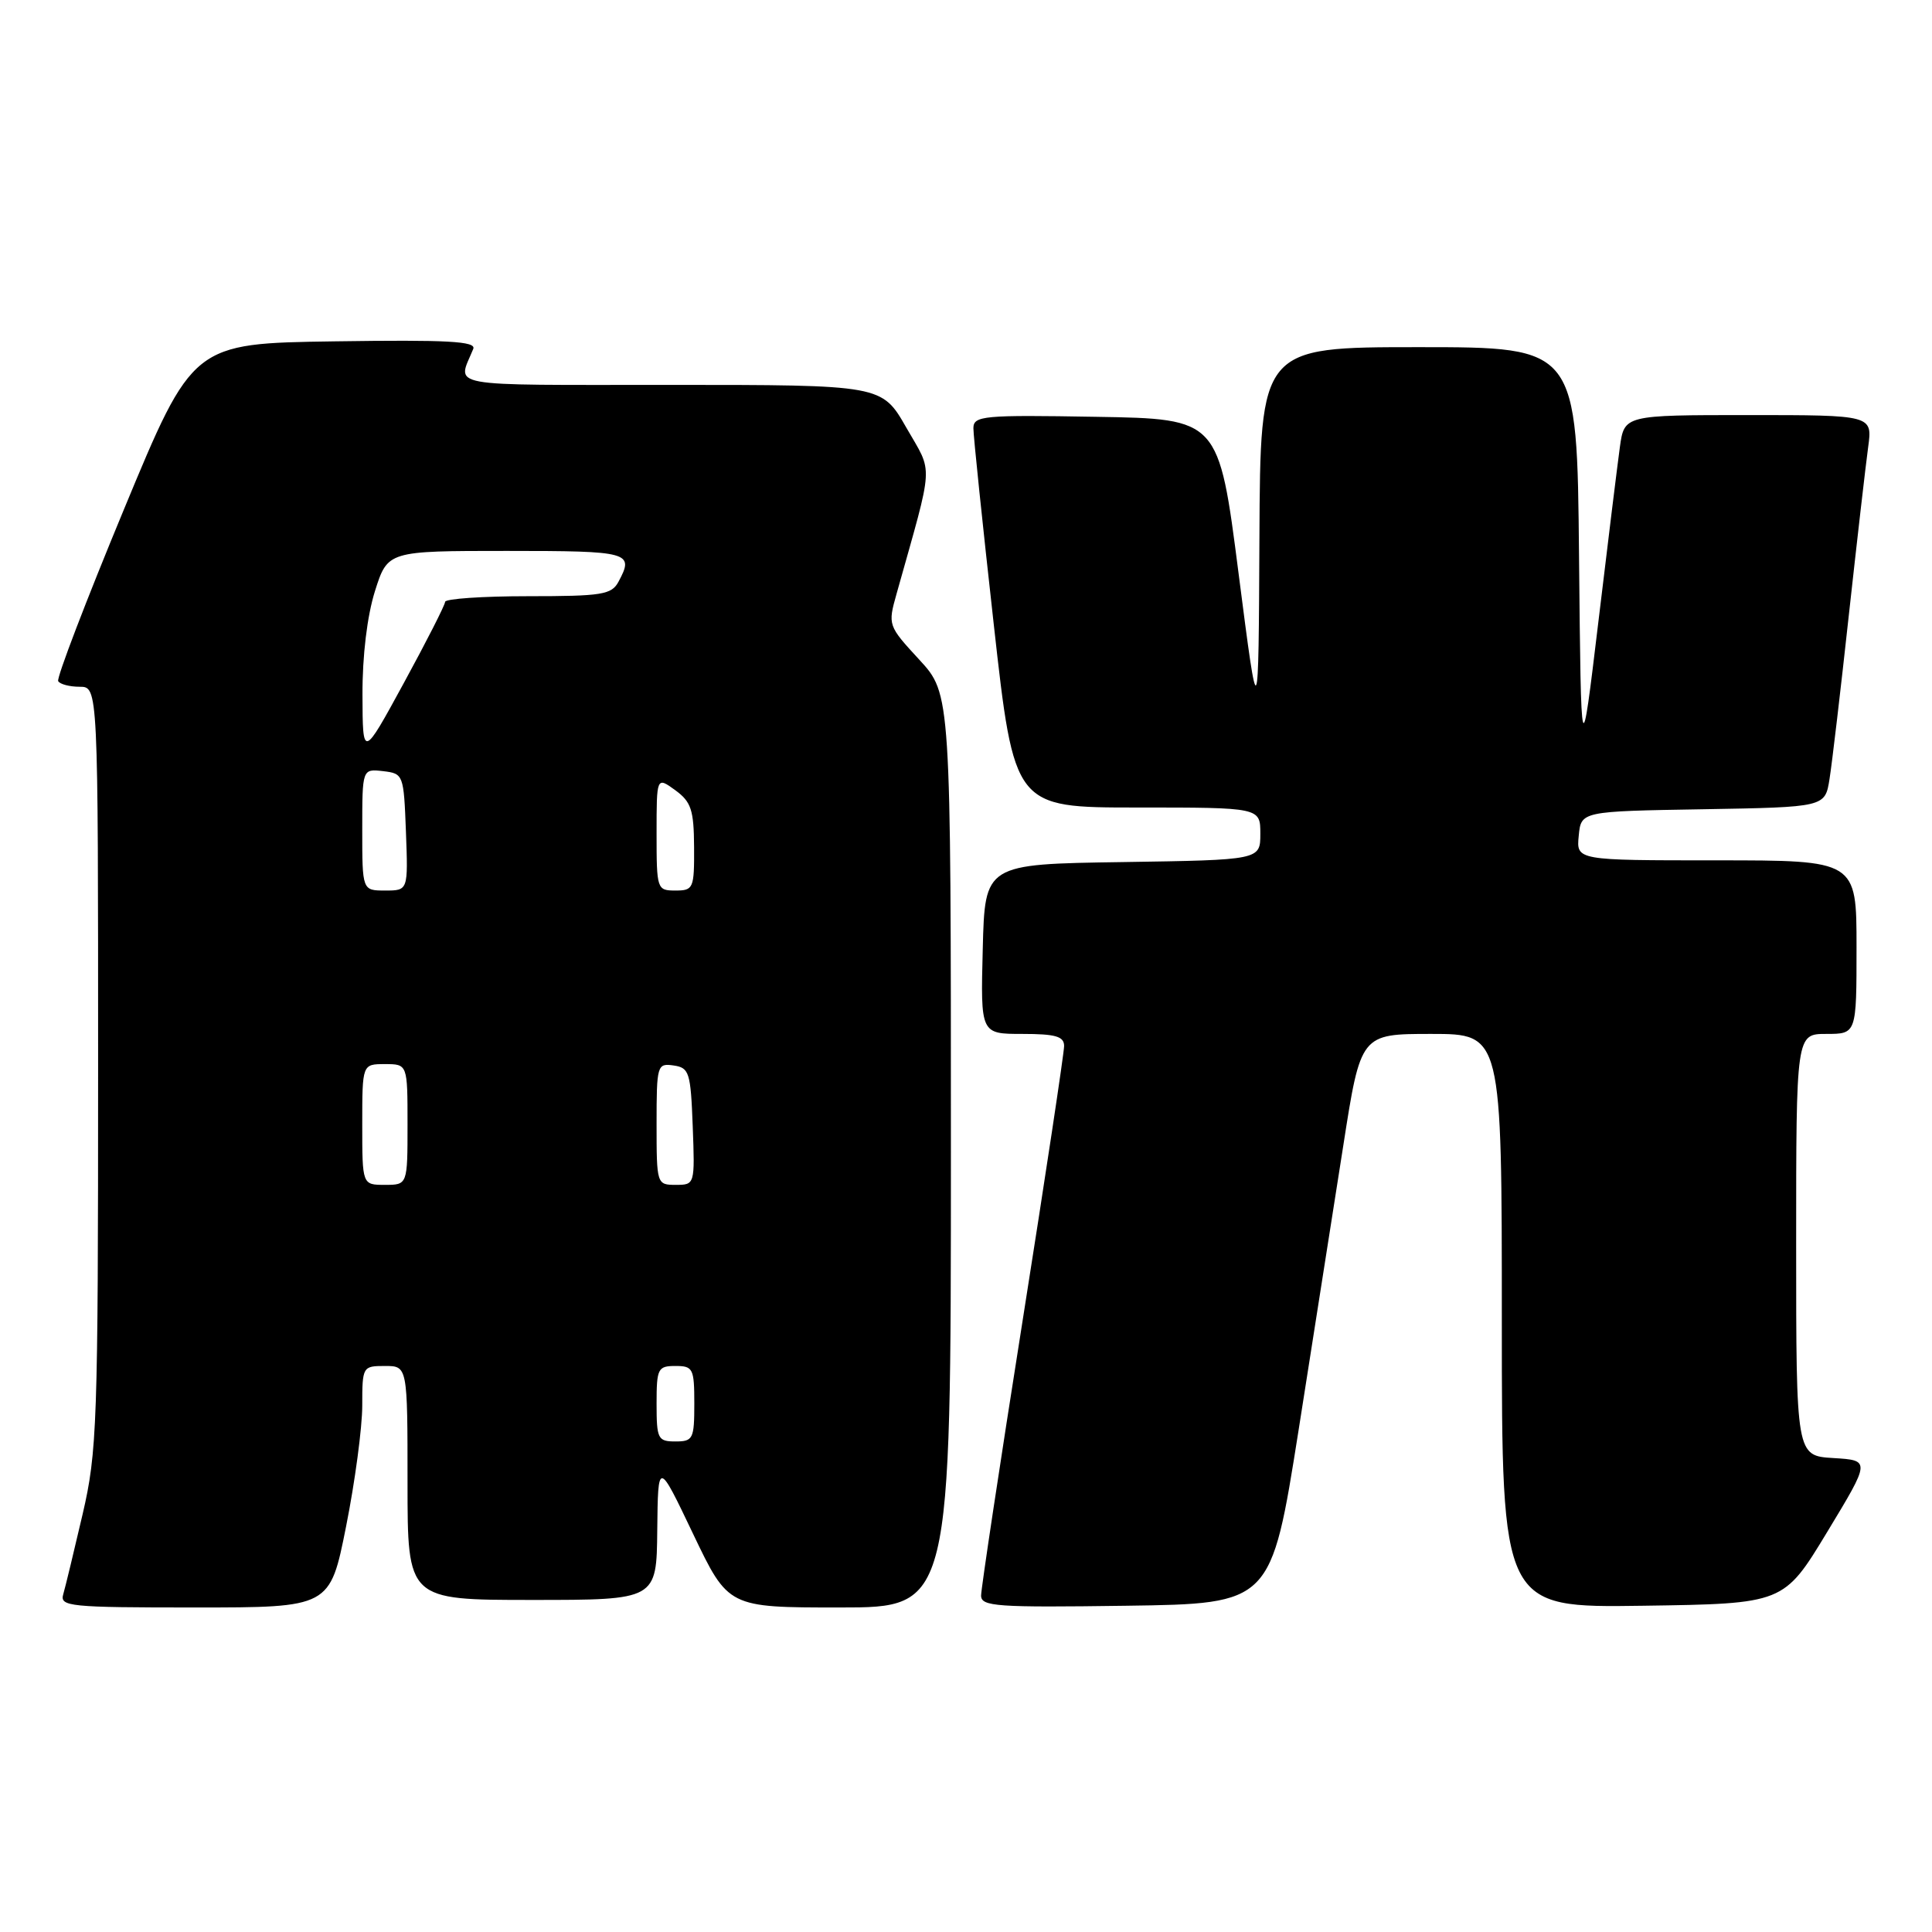 <?xml version="1.0" encoding="UTF-8" standalone="no"?>
<!DOCTYPE svg PUBLIC "-//W3C//DTD SVG 1.1//EN" "http://www.w3.org/Graphics/SVG/1.1/DTD/svg11.dtd" >
<svg xmlns="http://www.w3.org/2000/svg" xmlns:xlink="http://www.w3.org/1999/xlink" version="1.1" viewBox="0 0 256 256">
 <g >
 <path fill="currentColor"
d=" M 45.86 202.25 C 47.04 196.34 48.00 189.14 48.00 186.25 C 48.00 181.08 48.05 181.00 51.00 181.00 C 54.00 181.00 54.00 181.00 54.00 196.50 C 54.00 212.00 54.00 212.00 70.50 212.00 C 87.00 212.00 87.00 212.00 87.09 202.75 C 87.19 193.50 87.19 193.50 91.84 203.25 C 96.50 213.00 96.50 213.00 111.25 213.00 C 126.00 213.00 126.00 213.00 126.00 152.48 C 126.00 91.96 126.00 91.96 121.81 87.41 C 117.66 82.91 117.63 82.83 118.80 78.68 C 123.80 60.86 123.68 62.93 120.09 56.66 C 116.85 51.00 116.85 51.00 88.82 51.00 C 58.39 51.00 60.60 51.40 62.71 46.23 C 63.12 45.22 59.33 45.01 44.39 45.23 C 25.54 45.50 25.54 45.50 16.42 67.50 C 11.40 79.60 7.48 89.84 7.71 90.25 C 7.93 90.66 9.22 91.00 10.56 91.00 C 13.00 91.00 13.00 91.00 13.00 141.42 C 13.00 188.76 12.87 192.38 10.94 200.67 C 9.81 205.53 8.66 210.29 8.38 211.25 C 7.90 212.87 9.19 213.00 25.79 213.00 C 43.72 213.00 43.72 213.00 45.86 202.25 Z  M 172.07 189.50 C 174.06 176.85 176.73 159.86 178.00 151.75 C 180.30 137.00 180.30 137.00 189.65 137.00 C 199.00 137.00 199.00 137.00 199.00 175.02 C 199.00 213.04 199.00 213.04 217.68 212.77 C 236.36 212.50 236.36 212.50 242.11 203.00 C 247.86 193.50 247.86 193.50 242.93 193.20 C 238.00 192.90 238.00 192.90 238.00 164.95 C 238.00 137.00 238.00 137.00 242.00 137.00 C 246.00 137.00 246.00 137.00 246.00 125.50 C 246.00 114.00 246.00 114.00 227.44 114.00 C 208.87 114.00 208.87 114.00 209.19 110.75 C 209.50 107.50 209.50 107.50 225.67 107.23 C 241.83 106.95 241.83 106.95 242.42 103.23 C 242.75 101.18 243.90 91.40 244.98 81.50 C 246.07 71.60 247.22 61.59 247.54 59.25 C 248.12 55.00 248.12 55.00 231.67 55.00 C 215.23 55.00 215.23 55.00 214.64 59.25 C 214.32 61.59 213.03 72.05 211.78 82.50 C 209.50 101.50 209.50 101.50 209.23 73.75 C 208.97 46.00 208.97 46.00 187.98 46.00 C 167.00 46.00 167.00 46.00 166.88 71.25 C 166.76 96.50 166.76 96.50 164.12 76.00 C 161.49 55.50 161.49 55.50 145.24 55.23 C 130.26 54.97 129.00 55.09 128.98 56.73 C 128.97 57.70 130.19 69.41 131.68 82.75 C 134.39 107.00 134.39 107.00 150.69 107.00 C 167.00 107.00 167.00 107.00 167.00 110.48 C 167.00 113.95 167.00 113.95 148.75 114.23 C 130.50 114.50 130.50 114.50 130.22 125.75 C 129.93 137.00 129.93 137.00 135.47 137.00 C 139.88 137.00 141.00 137.33 141.00 138.60 C 141.00 139.49 138.53 155.86 135.50 175.00 C 132.47 194.14 130.00 210.52 130.00 211.42 C 130.00 212.87 132.03 213.01 149.22 212.77 C 168.43 212.50 168.43 212.50 172.07 189.50 Z  M 87.00 186.00 C 87.00 181.33 87.17 181.00 89.50 181.00 C 91.83 181.00 92.00 181.33 92.00 186.00 C 92.00 190.67 91.83 191.00 89.50 191.00 C 87.17 191.00 87.00 190.67 87.00 186.00 Z  M 48.00 149.00 C 48.00 141.00 48.00 141.00 51.00 141.00 C 54.00 141.00 54.00 141.00 54.00 149.00 C 54.00 157.00 54.00 157.00 51.00 157.00 C 48.00 157.00 48.00 157.00 48.00 149.00 Z  M 87.00 148.93 C 87.00 141.13 87.08 140.87 89.25 141.18 C 91.33 141.48 91.52 142.08 91.79 149.25 C 92.08 156.96 92.07 157.00 89.54 157.00 C 87.03 157.00 87.00 156.91 87.00 148.93 Z  M 48.00 109.93 C 48.00 101.87 48.00 101.87 50.75 102.18 C 53.46 102.50 53.50 102.62 53.79 110.25 C 54.08 118.00 54.08 118.00 51.04 118.00 C 48.00 118.00 48.00 118.00 48.00 109.93 Z  M 87.00 110.45 C 87.00 102.91 87.00 102.91 89.47 104.70 C 91.59 106.25 91.94 107.31 91.97 112.25 C 92.00 117.73 91.88 118.00 89.50 118.00 C 87.05 118.00 87.00 117.84 87.00 110.45 Z  M 48.03 92.09 C 48.01 86.91 48.65 81.62 49.68 78.34 C 51.37 73.00 51.37 73.00 67.18 73.00 C 83.48 73.00 84.06 73.16 81.96 77.07 C 81.04 78.80 79.78 79.00 69.96 79.00 C 63.93 79.00 58.99 79.34 58.98 79.75 C 58.97 80.16 56.51 85.00 53.51 90.50 C 48.06 100.50 48.06 100.50 48.03 92.09 Z "/>
</g>
</svg>